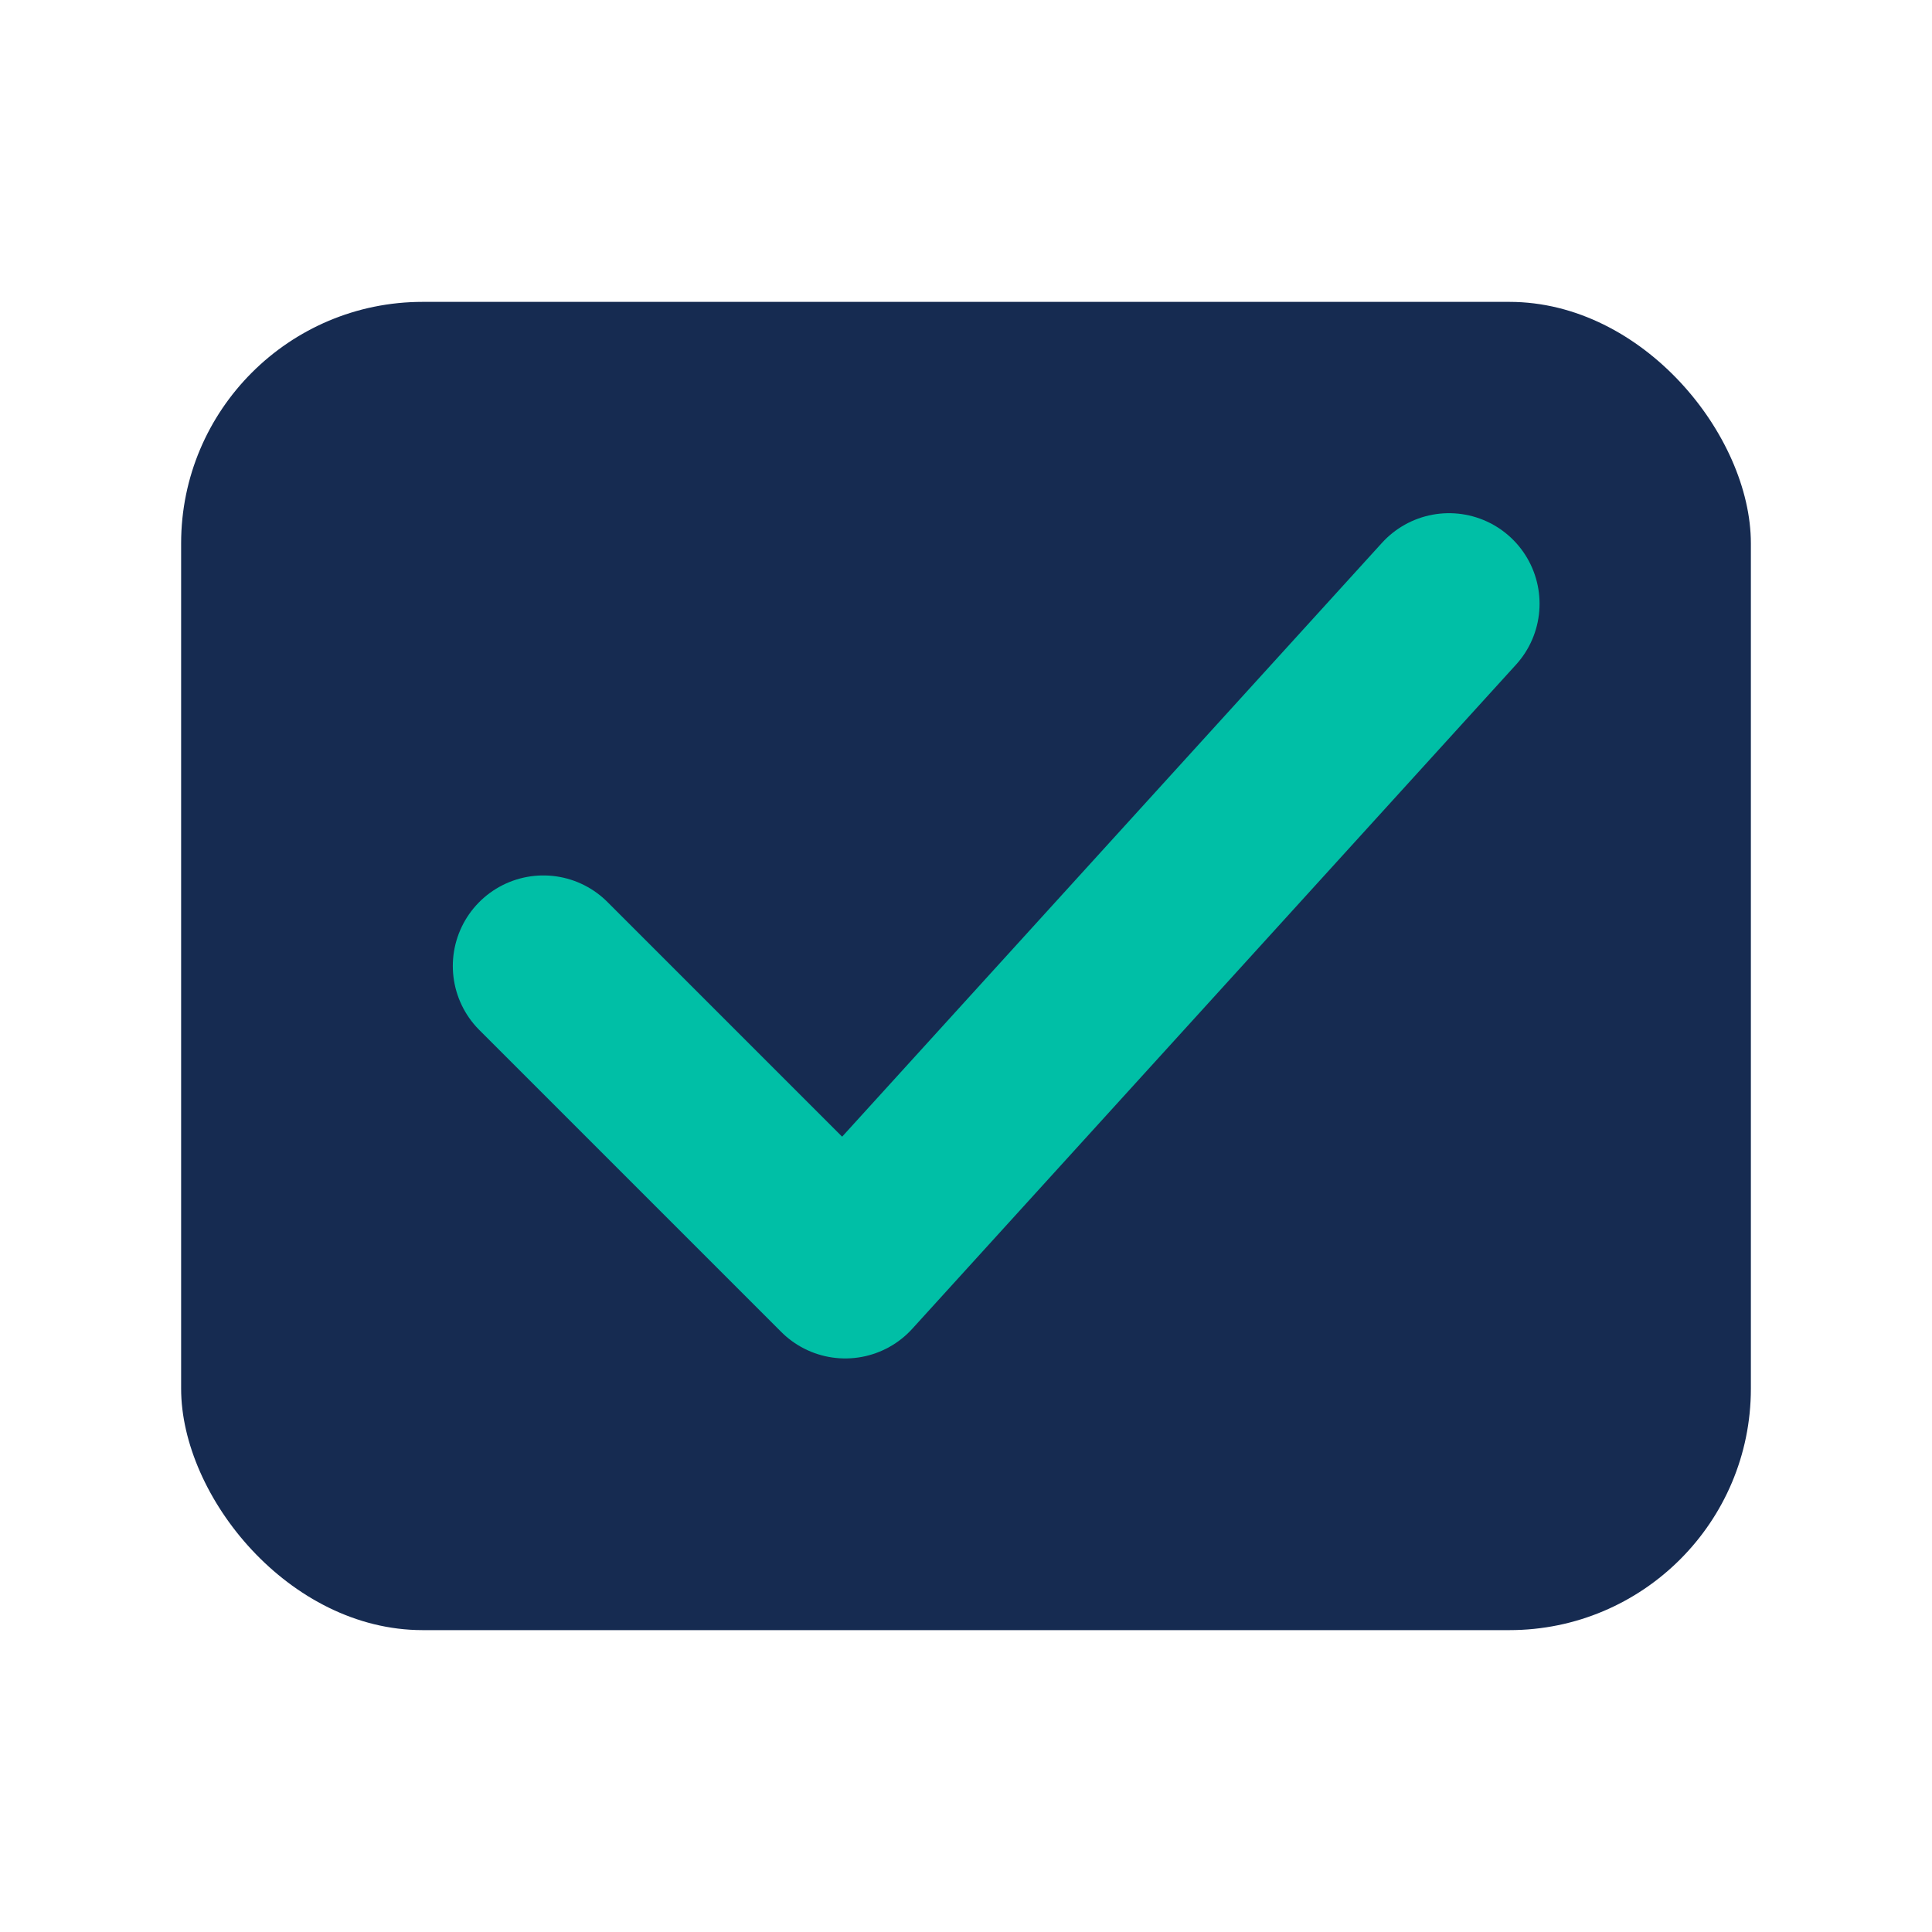 <svg xmlns="http://www.w3.org/2000/svg" viewBox="0 0 64 64" width="64" height="64">
  <rect x="6" y="10" width="52" height="44" rx="8" fill="#162B51"></rect>
  <path d="M18 32 l10 10 20 -22" fill="none" stroke="#00BFA6" stroke-width="6" stroke-linecap="round" stroke-linejoin="round"></path>
</svg>
